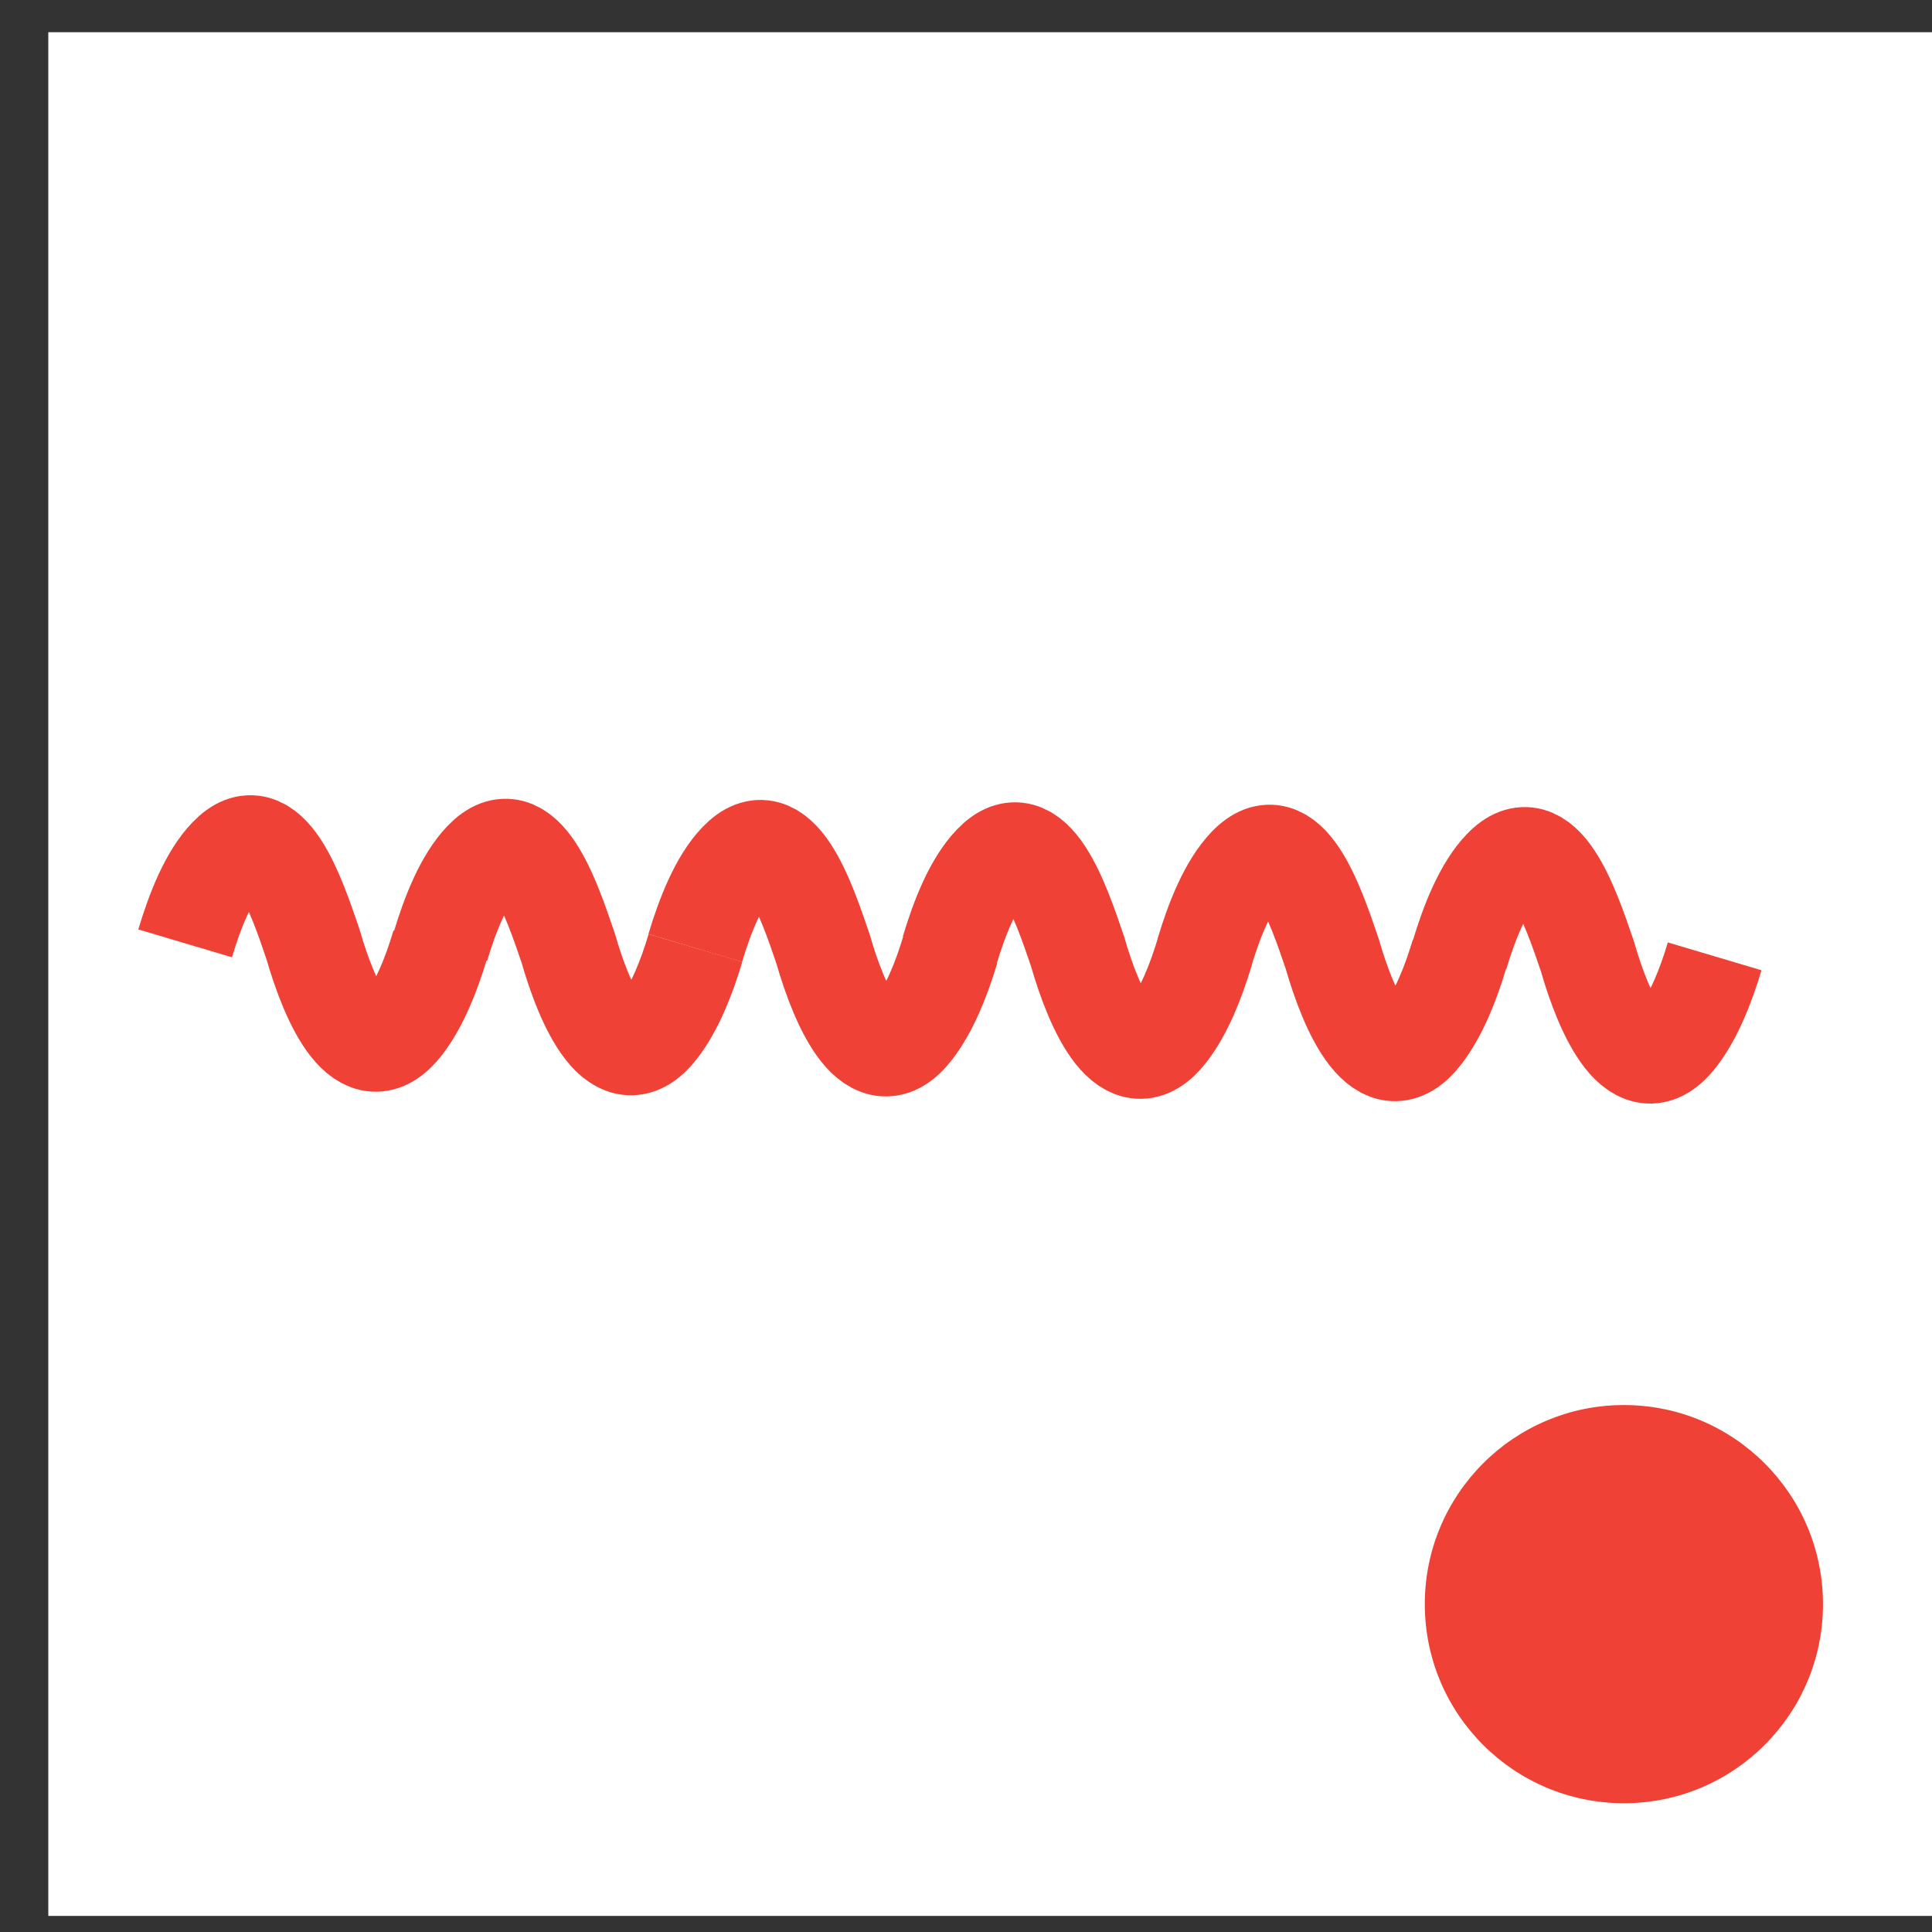 <?xml version="1.0" encoding="utf-8"?>
<!-- Generator: Adobe Illustrator 16.0.4, SVG Export Plug-In . SVG Version: 6.00 Build 0)  -->
<!DOCTYPE svg PUBLIC "-//W3C//DTD SVG 1.1//EN" "http://www.w3.org/Graphics/SVG/1.1/DTD/svg11.dtd">
<svg version="1.1" xmlns="http://www.w3.org/2000/svg" xmlns:xlink="http://www.w3.org/1999/xlink" x="0px" y="0px" width="40px"
	 height="40px" viewBox="0 0 40 40" enable-background="new 0 0 40 40" xml:space="preserve">
<rect x="0" y="0" width="40" height="40" fill="#333333" stroke="none"/>
<g id="Layer_5">
	<rect x="1" y="0.667" fill="#FFFFFF" width="39.333" height="39"/>
</g>
<g id="Layer_3">
</g>
<g id="Layer_1">
</g>
<g id="Layer_2">
	<circle fill="#EF4136" cx="33.621" cy="33.212" r="4.122"/>
	<g>
		<path fill="none" stroke="#EF4136" stroke-width="2.023" stroke-miterlimit="10" d="M9.116,19.555
			c-0.185,0.619-0.431,1.236-0.762,1.665c-0.844,1.096-1.529-0.467-1.872-1.665c-0.351-1.033-0.917-2.72-1.769-1.827
			c-0.394,0.41-0.677,1.121-0.88,1.803"/>
		<path fill="none" stroke="#EF4136" stroke-width="2.023" stroke-miterlimit="10" d="M14.398,19.628
			c-0.184,0.619-0.432,1.237-0.762,1.666c-0.844,1.096-1.53-0.468-1.872-1.666c-0.351-1.032-0.917-2.719-1.769-1.827
			c-0.393,0.41-0.676,1.121-0.879,1.803"/>
		<path fill="none" stroke="#EF4136" stroke-width="2.023" stroke-miterlimit="10" d="M19.677,19.653
			c-0.185,0.618-0.432,1.235-0.763,1.665c-0.844,1.095-1.529-0.468-1.872-1.665c-0.351-1.033-0.917-2.72-1.768-1.828
			c-0.393,0.41-0.676,1.121-0.88,1.803"/>
		<path fill="none" stroke="#EF4136" stroke-width="2.023" stroke-miterlimit="10" d="M24.945,19.702
			c-0.185,0.619-0.432,1.236-0.762,1.665c-0.844,1.096-1.529-0.467-1.872-1.665c-0.351-1.033-0.917-2.72-1.769-1.828
			c-0.394,0.41-0.677,1.122-0.88,1.803"/>
		<path fill="none" stroke="#EF4136" stroke-width="2.023" stroke-miterlimit="10" d="M30.218,19.75
			c-0.185,0.62-0.432,1.237-0.763,1.666c-0.844,1.096-1.529-0.467-1.872-1.666c-0.351-1.031-0.917-2.718-1.768-1.827
			c-0.394,0.411-0.677,1.122-0.88,1.804"/>
		<path fill="none" stroke="#EF4136" stroke-width="2.023" stroke-miterlimit="10" d="M35.5,19.8
			c-0.184,0.619-0.432,1.236-0.762,1.666c-0.844,1.095-1.53-0.468-1.872-1.666c-0.352-1.032-0.918-2.719-1.769-1.828
			c-0.393,0.411-0.677,1.122-0.88,1.804"/>
	</g>
</g>
<g id="Layer_4">
</g>
</svg>
